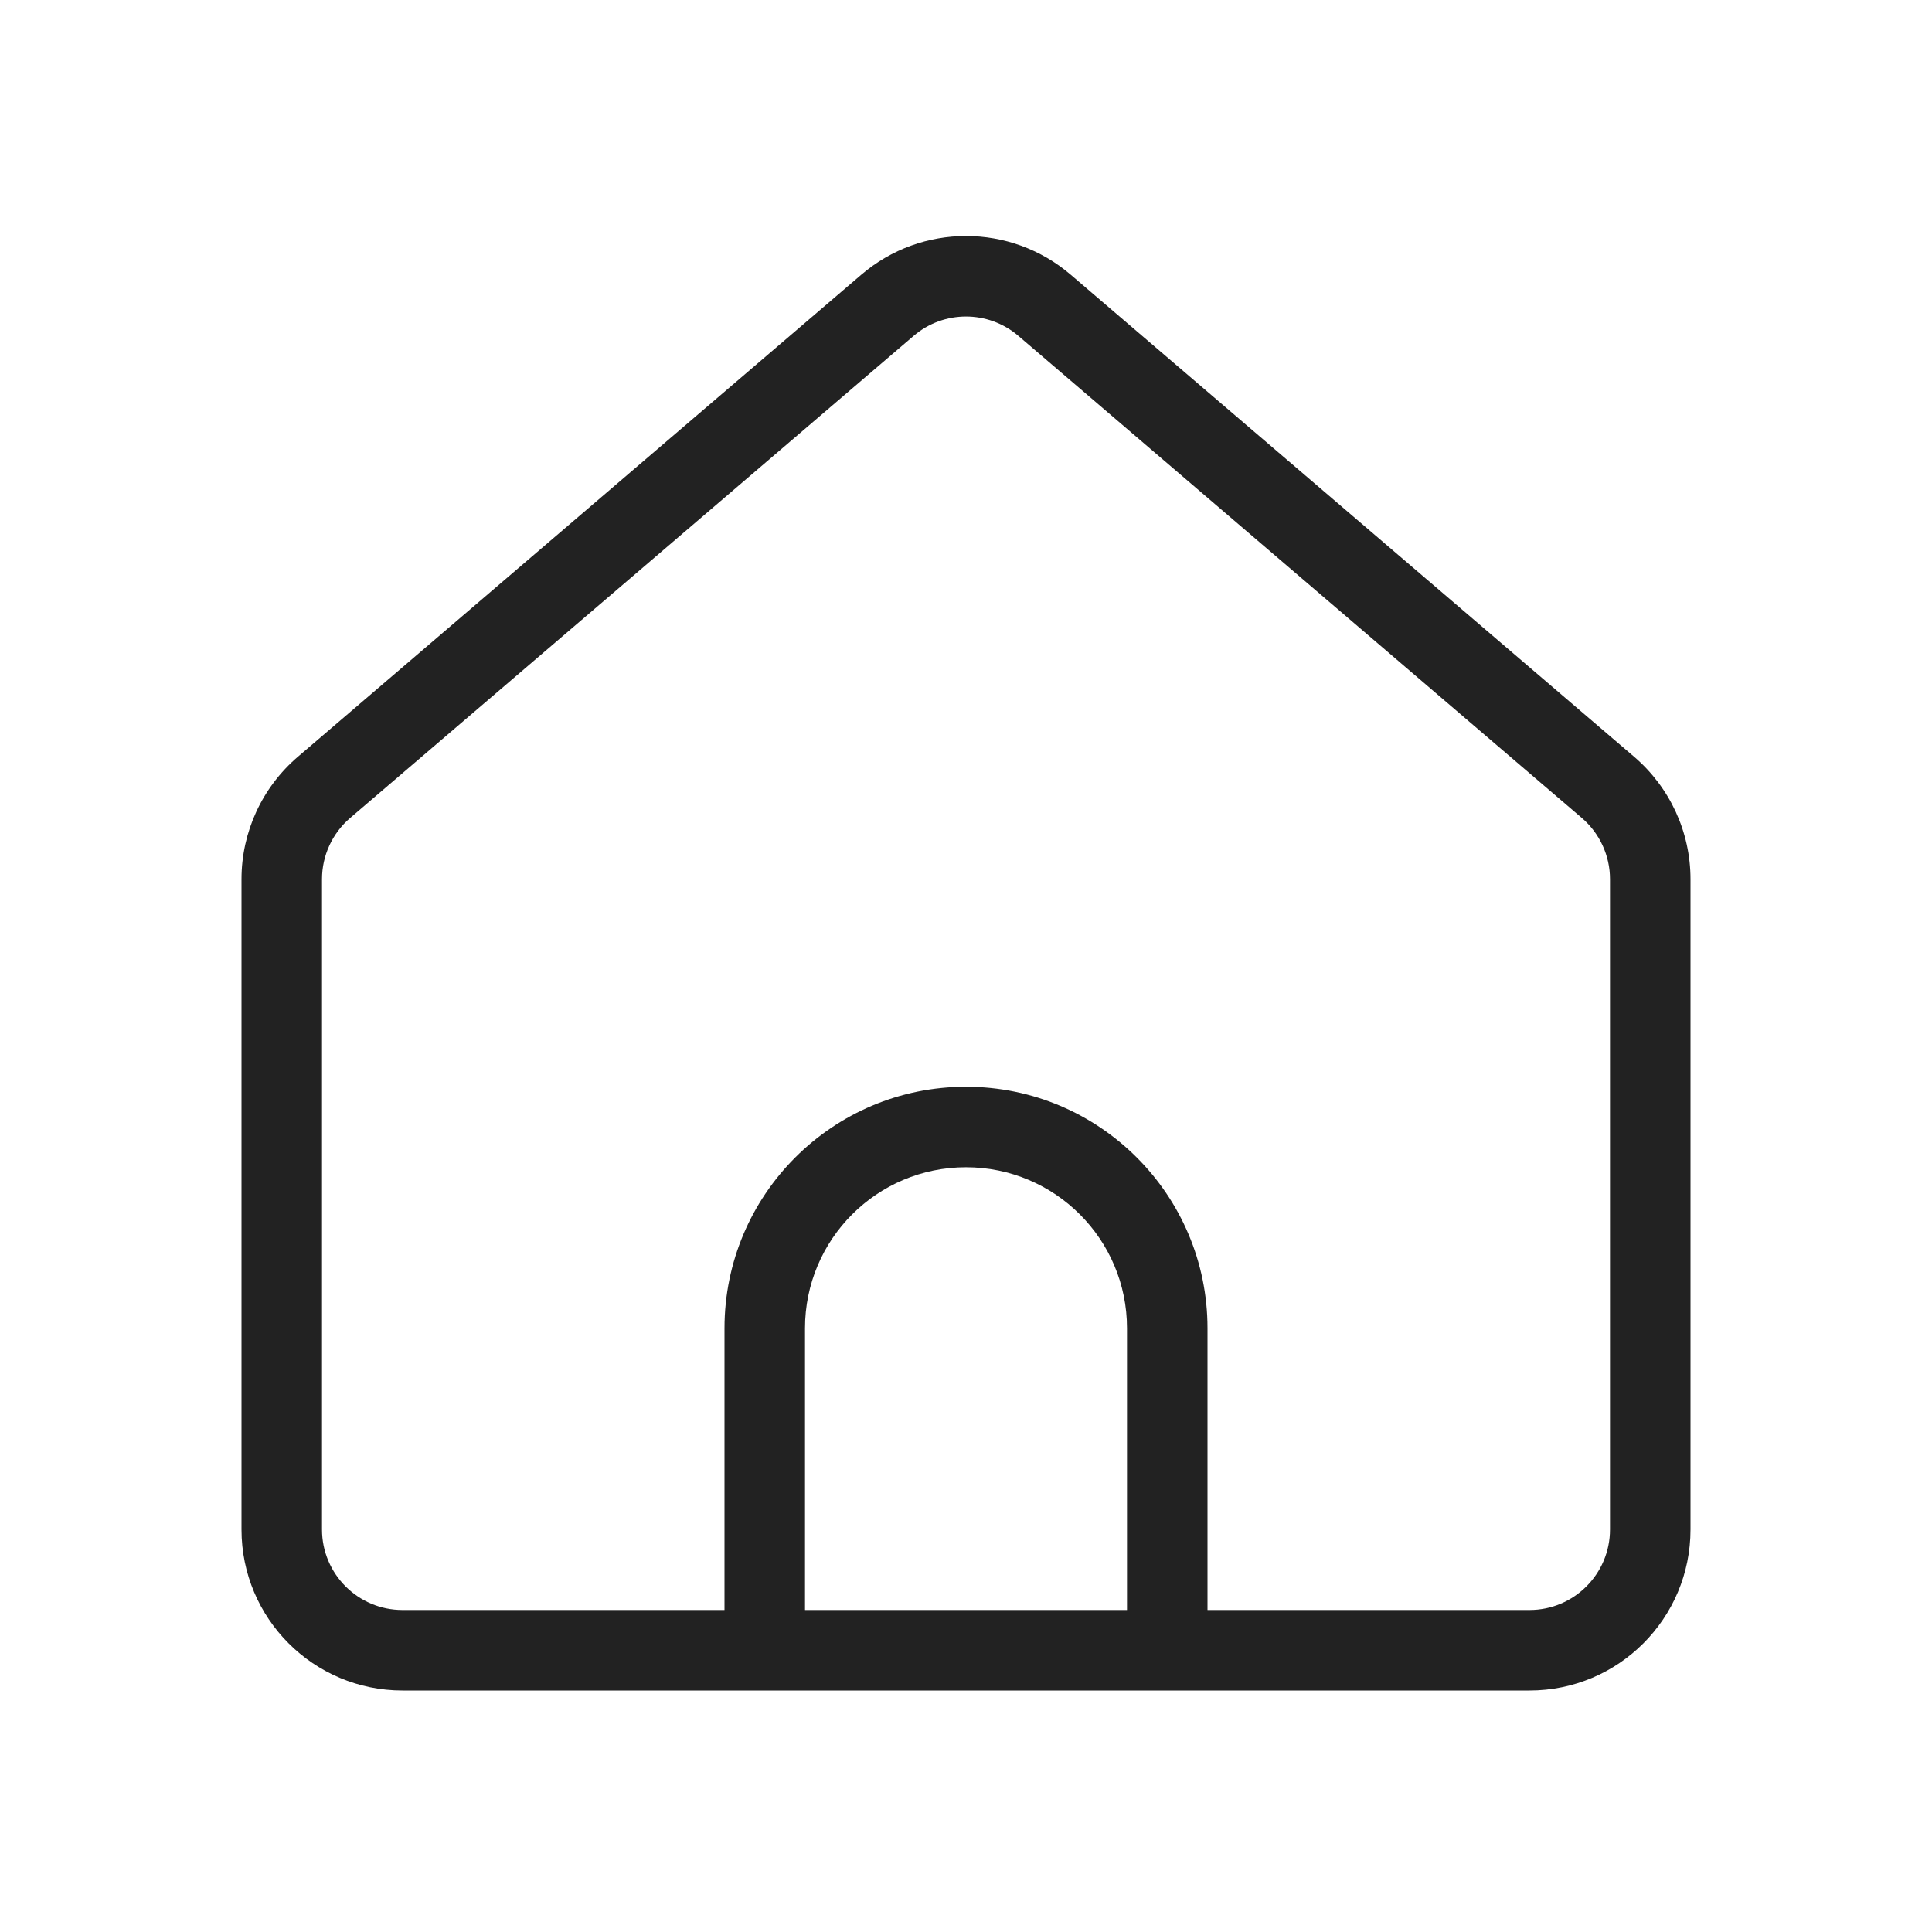 <svg width="24" height="24" viewBox="0 0 24 24" fill="none" xmlns="http://www.w3.org/2000/svg">
<path fill-rule="evenodd" clip-rule="evenodd" d="M4 19V10.921C4 10.629 4.128 10.351 4.35 10.161L11.35 4.172C11.724 3.852 12.276 3.852 12.65 4.172L19.65 10.161C19.872 10.351 20 10.629 20 10.921V19C20 19.552 19.552 20 19 20H15V16.5C15 14.843 13.657 13.5 12 13.5C10.343 13.5 9 14.843 9 16.5V20H5C4.448 20 4 19.552 4 19ZM10 20H14V16.5C14 15.395 13.105 14.5 12 14.5C10.895 14.5 10 15.395 10 16.5V20ZM3.7 9.401C3.256 9.781 3 10.336 3 10.921V19C3 20.105 3.895 21 5 21H19C20.105 21 21 20.105 21 19V10.921C21 10.336 20.744 9.781 20.3 9.401L13.3 3.412C12.552 2.772 11.448 2.772 10.7 3.412L3.7 9.401Z" fill="#222222"/>
</svg>

